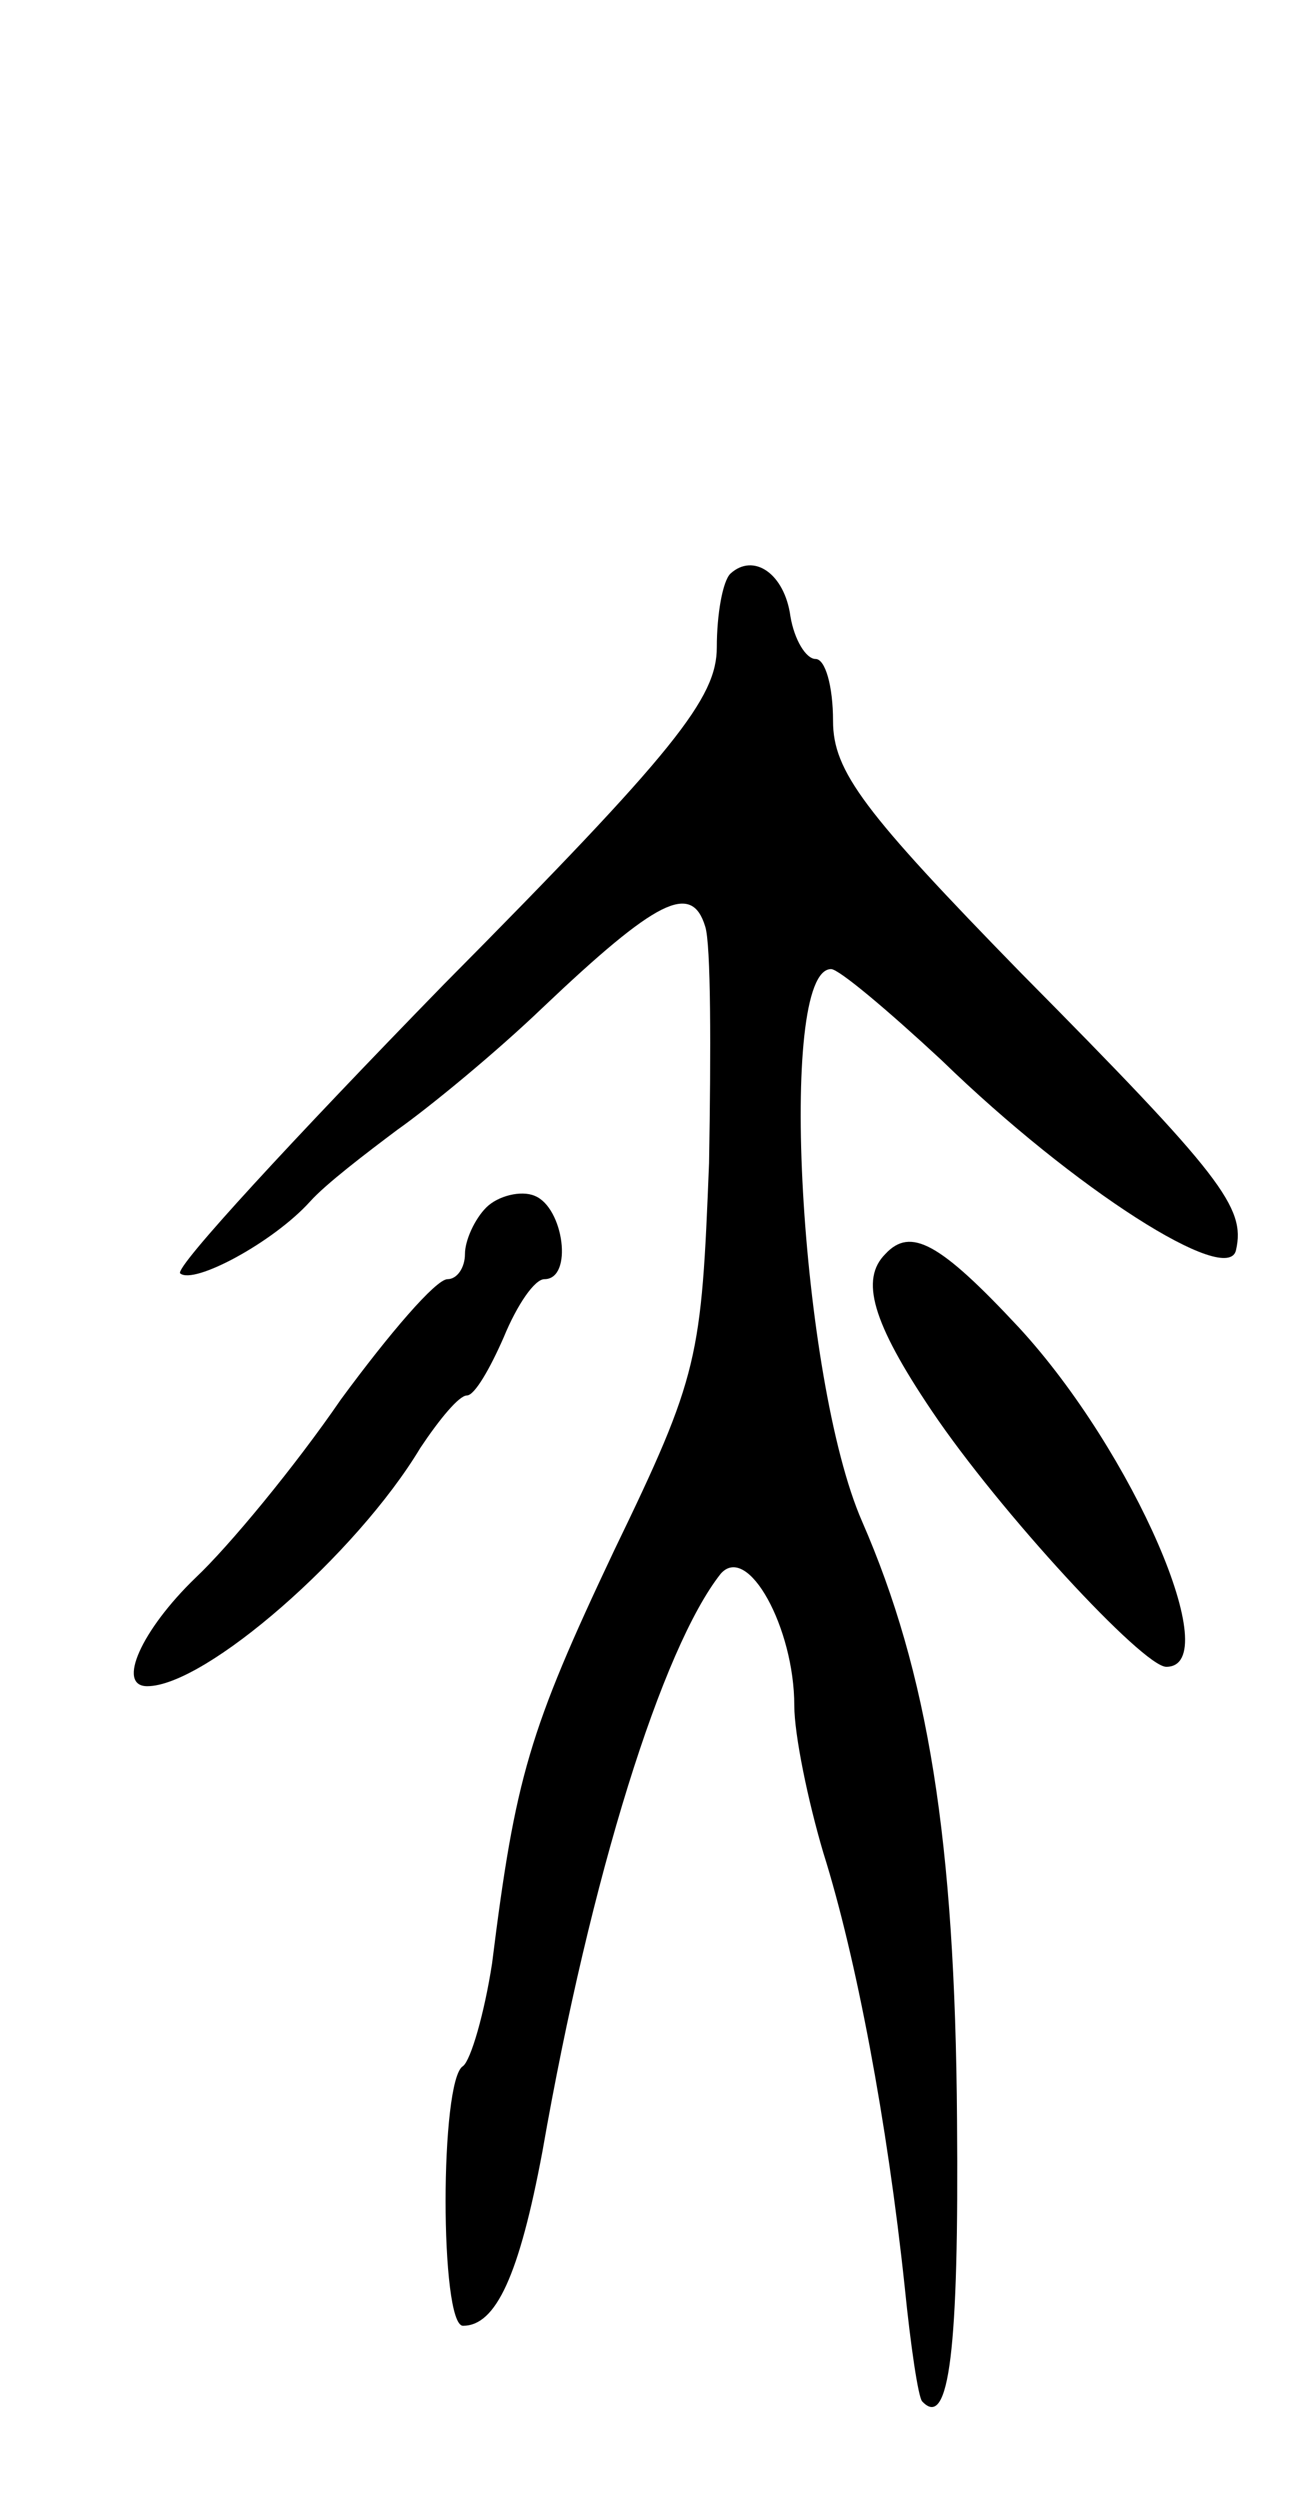 <svg version="1.0" xmlns="http://www.w3.org/2000/svg"
 width="67pt" height="129pt" viewBox="0 0 67 129"
 preserveAspectRatio="xMidYMid meet">
<g transform="translate(0,129) scale(0.1,-0.1)"
fill="#000000" stroke="none">
<path d="M377 994 c-4 -4 -7 -21 -7 -38 0 -26 -21 -53 -141 -174 -77 -79 -139
-146 -136 -149 7 -6 48 16 67 37 8 9 29 25 45 37 17 12 51 40 75 63 59 56 77
65 84 42 3 -9 3 -64 2 -122 -4 -101 -5 -109 -49 -200 -44 -93 -51 -117 -63
-213 -4 -26 -11 -50 -15 -53 -12 -7 -12 -134 0 -134 17 0 29 26 41 90 25 143
62 260 92 298 14 16 38 -28 38 -68 0 -15 7 -49 15 -76 17 -54 33 -139 42 -224
3 -30 7 -57 9 -59 14 -15 19 27 18 145 -1 145 -15 231 -49 309 -32 73 -44 285
-16 285 4 0 29 -21 57 -47 69 -67 148 -117 152 -98 5 22 -7 38 -111 143 -81
83 -97 104 -97 130 0 18 -4 32 -9 32 -5 0 -11 10 -13 22 -3 22 -19 33 -31 22z"/>
<path d="M251 667 c-6 -6 -11 -17 -11 -24 0 -7 -4 -13 -9 -13 -6 0 -30 -28
-55 -62 -24 -35 -58 -76 -75 -92 -28 -27 -41 -56 -25 -56 30 0 108 68 141 123
10 15 20 27 24 27 4 0 12 14 19 30 7 17 16 30 21 30 15 0 10 37 -5 43 -7 3
-19 0 -25 -6z"/>
<path d="M457 643 c-13 -13 -7 -35 24 -81 35 -52 109 -132 121 -132 31 0 -17
111 -76 175 -41 44 -56 52 -69 38z"/>
</g>
</svg>

